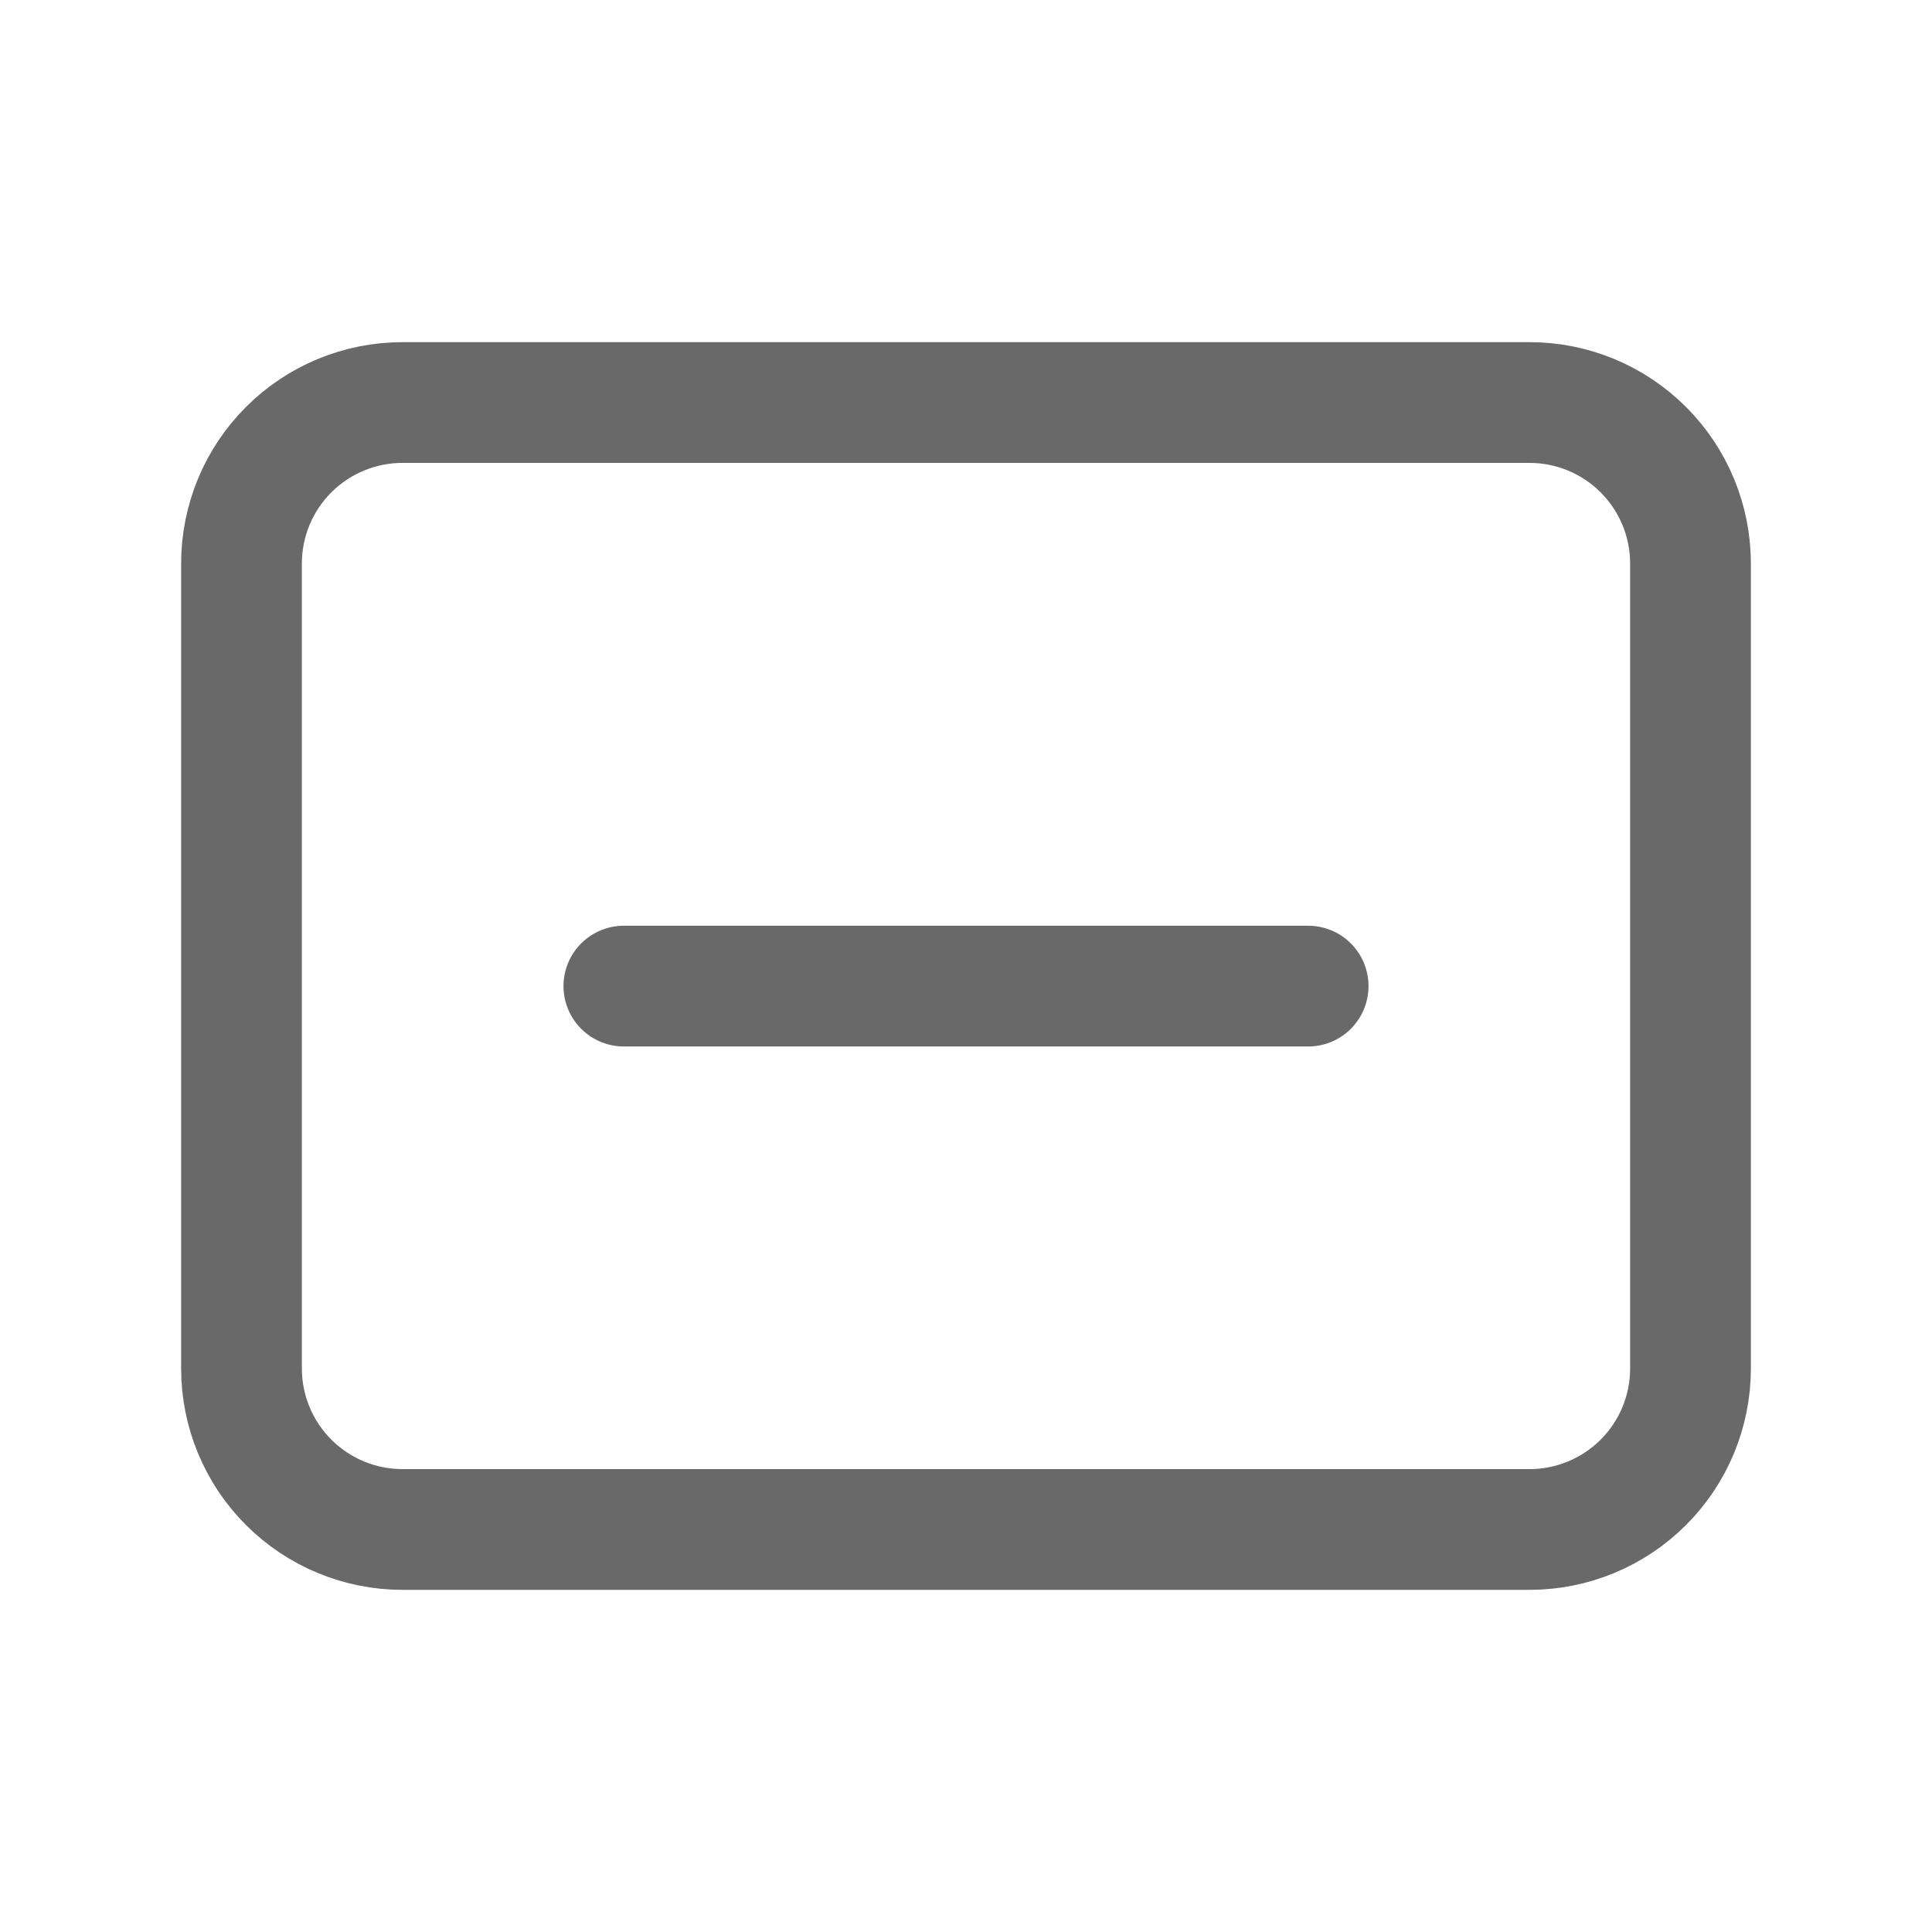 <?xml version="1.0" encoding="UTF-8" standalone="no"?><svg width='32' height='32' viewBox='0 0 32 32' fill='none' xmlns='http://www.w3.org/2000/svg'>
<g clip-path='url(#clip0_213_39808)'>
<path d='M4 9.333C4 8.626 4.281 7.948 4.781 7.448C5.281 6.948 5.959 6.667 6.667 6.667H25.333C26.041 6.667 26.719 6.948 27.219 7.448C27.719 7.948 28 8.626 28 9.333V22.667C28 23.374 27.719 24.052 27.219 24.552C26.719 25.052 26.041 25.333 25.333 25.333H6.667C5.959 25.333 5.281 25.052 4.781 24.552C4.281 24.052 4 23.374 4 22.667V9.333Z' stroke='#6A6969' stroke-width='2' stroke-linecap='round' stroke-linejoin='round'/>
<line x1='10.333' y1='16.333' x2='21.667' y2='16.333' stroke='#6A6969' stroke-width='2' stroke-linecap='round'/>
</g>
<defs>
<clipPath id='clip0_213_39808'>
<rect width='32' height='32' rx='5.333' fill='white'/>
</clipPath>
</defs>
</svg>
